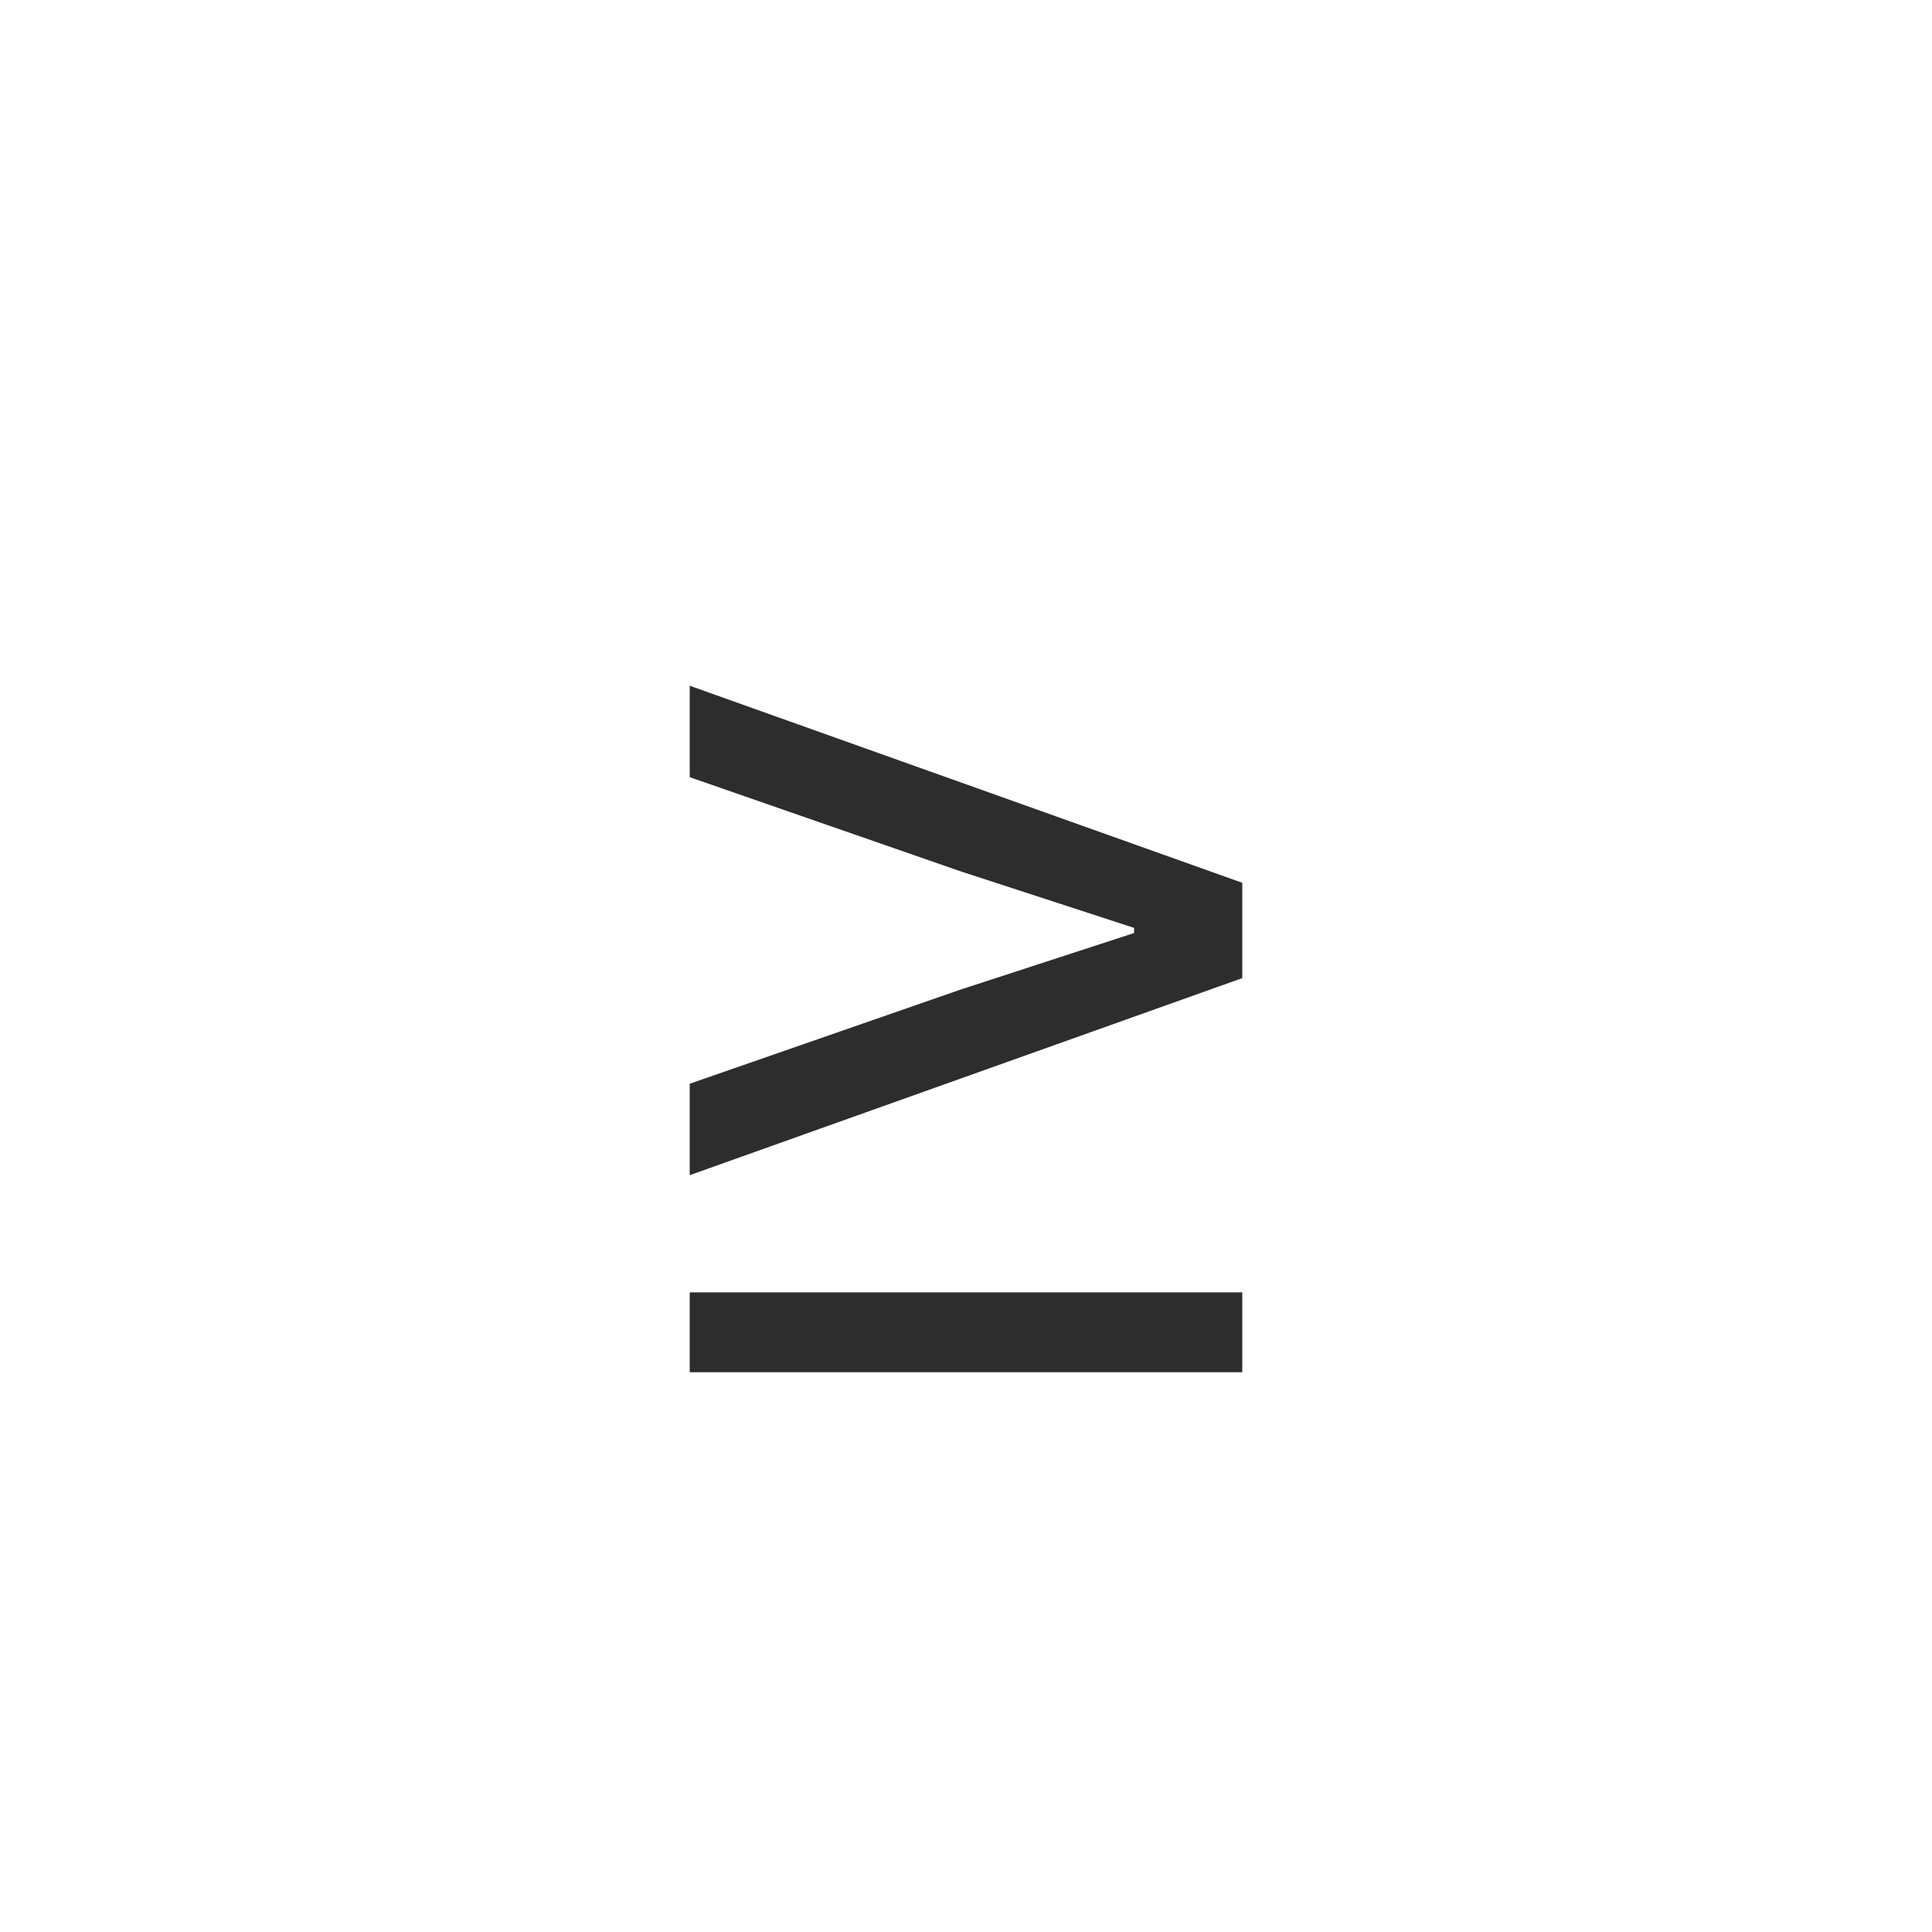 <svg viewBox="0 0 30 30" id="isGreaterThanOrEqualTo" fill="none" xmlns="http://www.w3.org/2000/svg"><path d="M10.71 18.248v-1.42l4.2-1.46 2.7-.88v-.08l-2.7-.88-4.2-1.46v-1.42l8.58 3.06v1.48l-8.58 3.06zm0 3.06v-1.24h8.58v1.24h-8.58z" fill="#2d2d2d"/></svg>